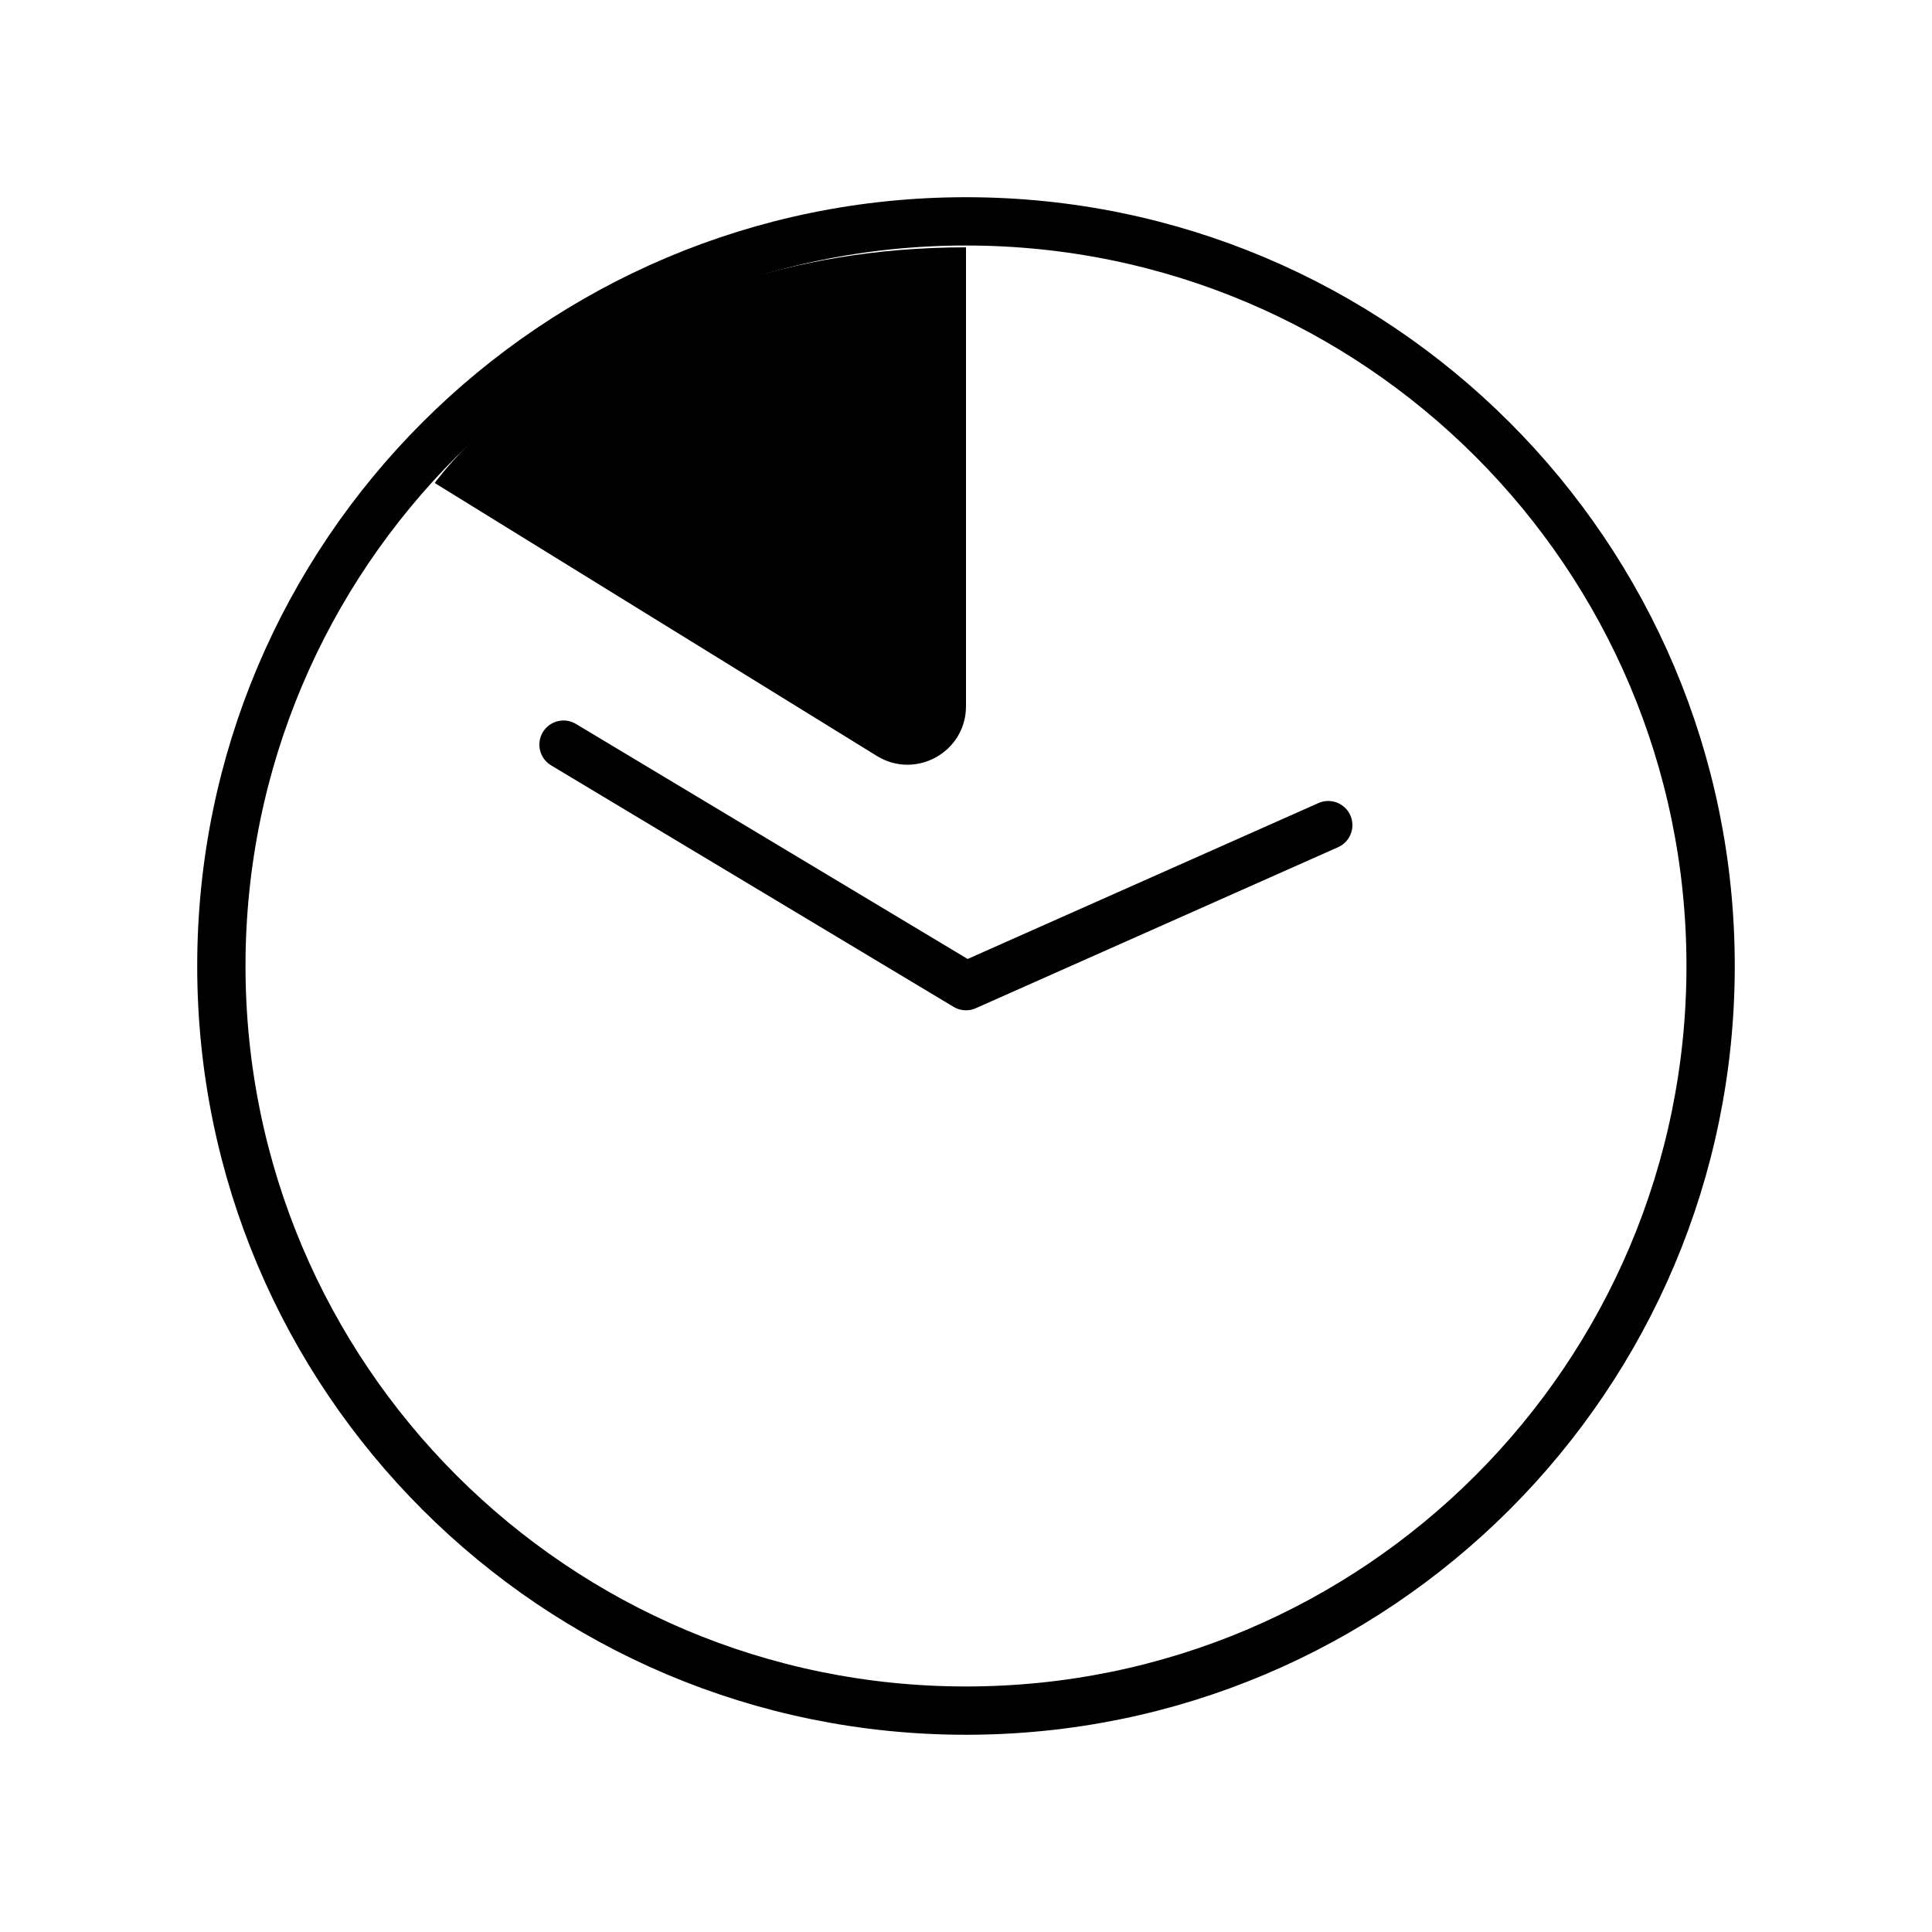 <svg width="80" height="80" viewBox="0 0 80 80" fill="none" xmlns="http://www.w3.org/2000/svg">
<path d="M40 70.833C57.029 70.833 70.833 57.029 70.833 40C70.833 22.971 57.029 9.166 40 9.166C22.971 9.166 9.166 22.971 9.166 40C9.166 57.029 22.971 70.833 40 70.833Z" fill="transparent" stroke="black" stroke-width="2" stroke-miterlimit="10"/>
<path d="M23.334 30.834L40 40.834L55 34.167" stroke="black" stroke-width="2" stroke-miterlimit="10" fill="transparent" stroke-linecap="round" stroke-linejoin="round"/>
<path d="M40 10.241V29.241C40 31.136 37.923 32.296 36.31 31.303L18 20C18 20 25 10.241 40 10.241Z" fill="black" />
</svg>
